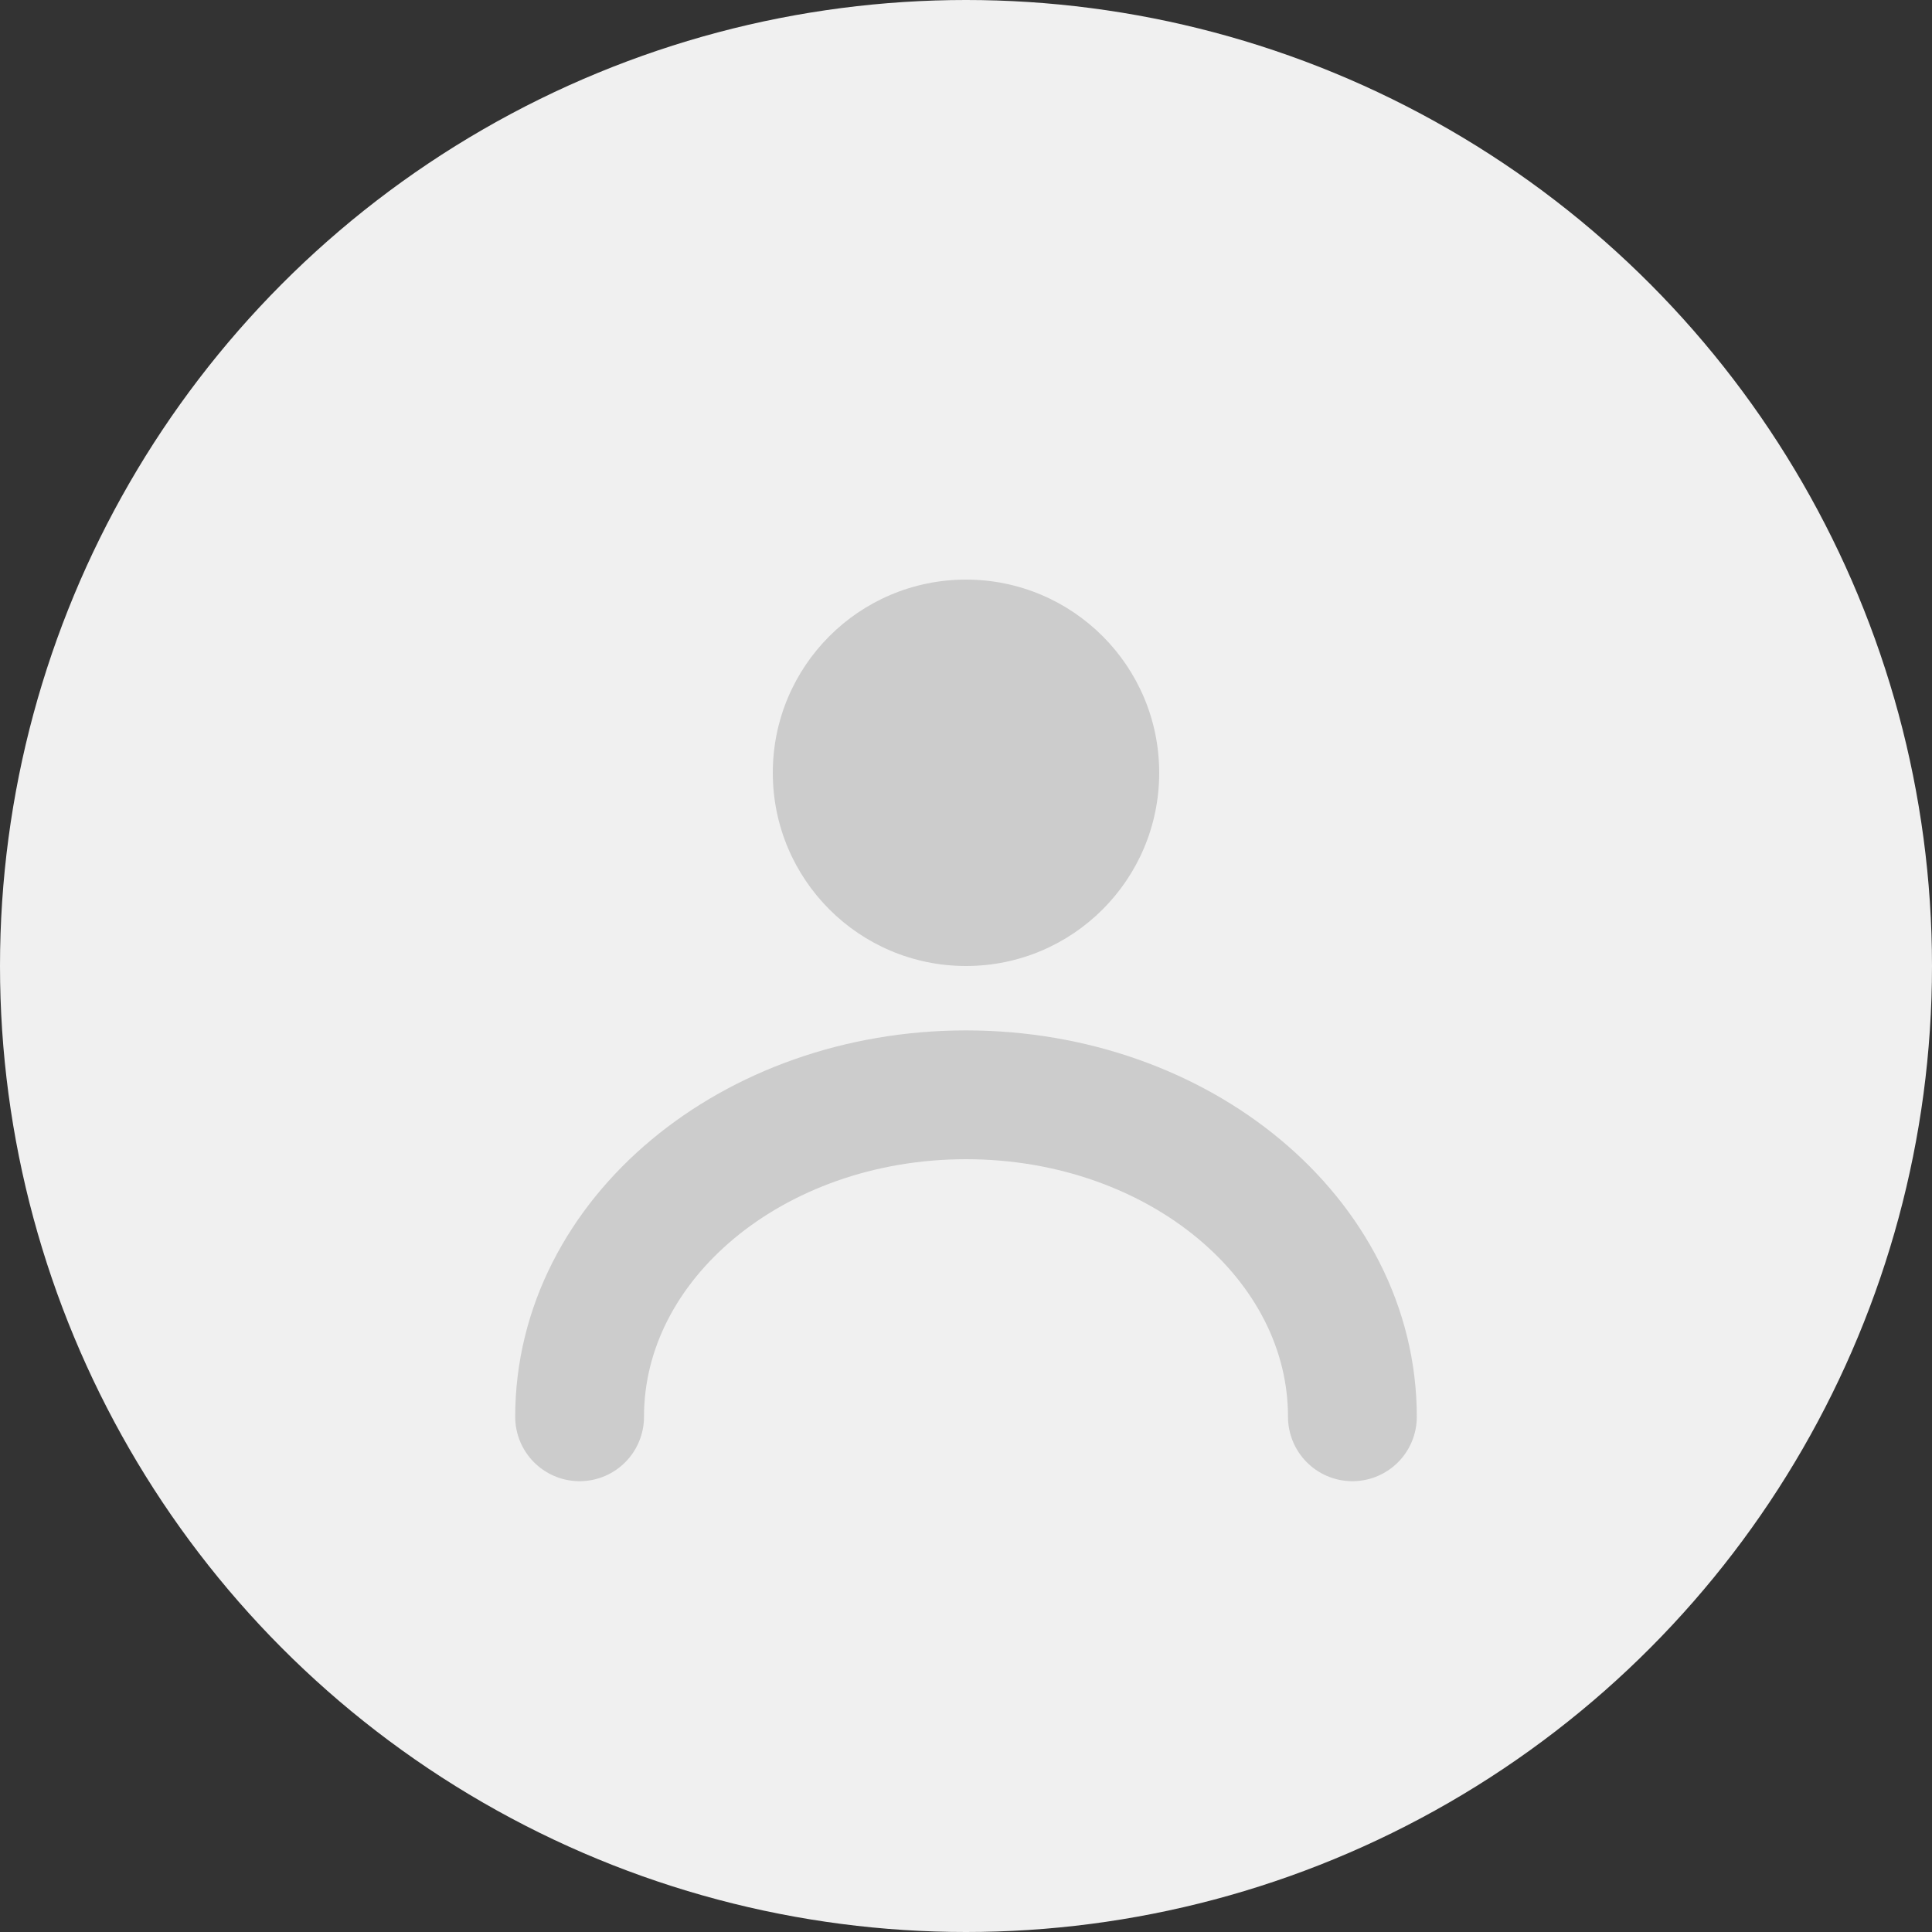 <svg width="60" height="60" viewBox="0 0 60 60" fill="none" xmlns="http://www.w3.org/2000/svg">
  <rect x="0" y="0" width="60" height="60" fill="#333333" stroke="none"/>
  <circle cx="30" cy="30" r="30" fill="#F0F0F0"/>
  <path d="M30 30C33.315 30 36 27.315 36 24C36 20.685 33.315 18 30 18C26.685 18 24 20.685 24 24C24 27.315 26.685 30 30 30Z" fill="#CCCCCC"/>
  <path d="M42 44C42 38.477 36.627 34 30 34C23.373 34 18 38.477 18 44" stroke="#CCCCCC" stroke-width="4" stroke-linecap="round"/>
</svg> 
